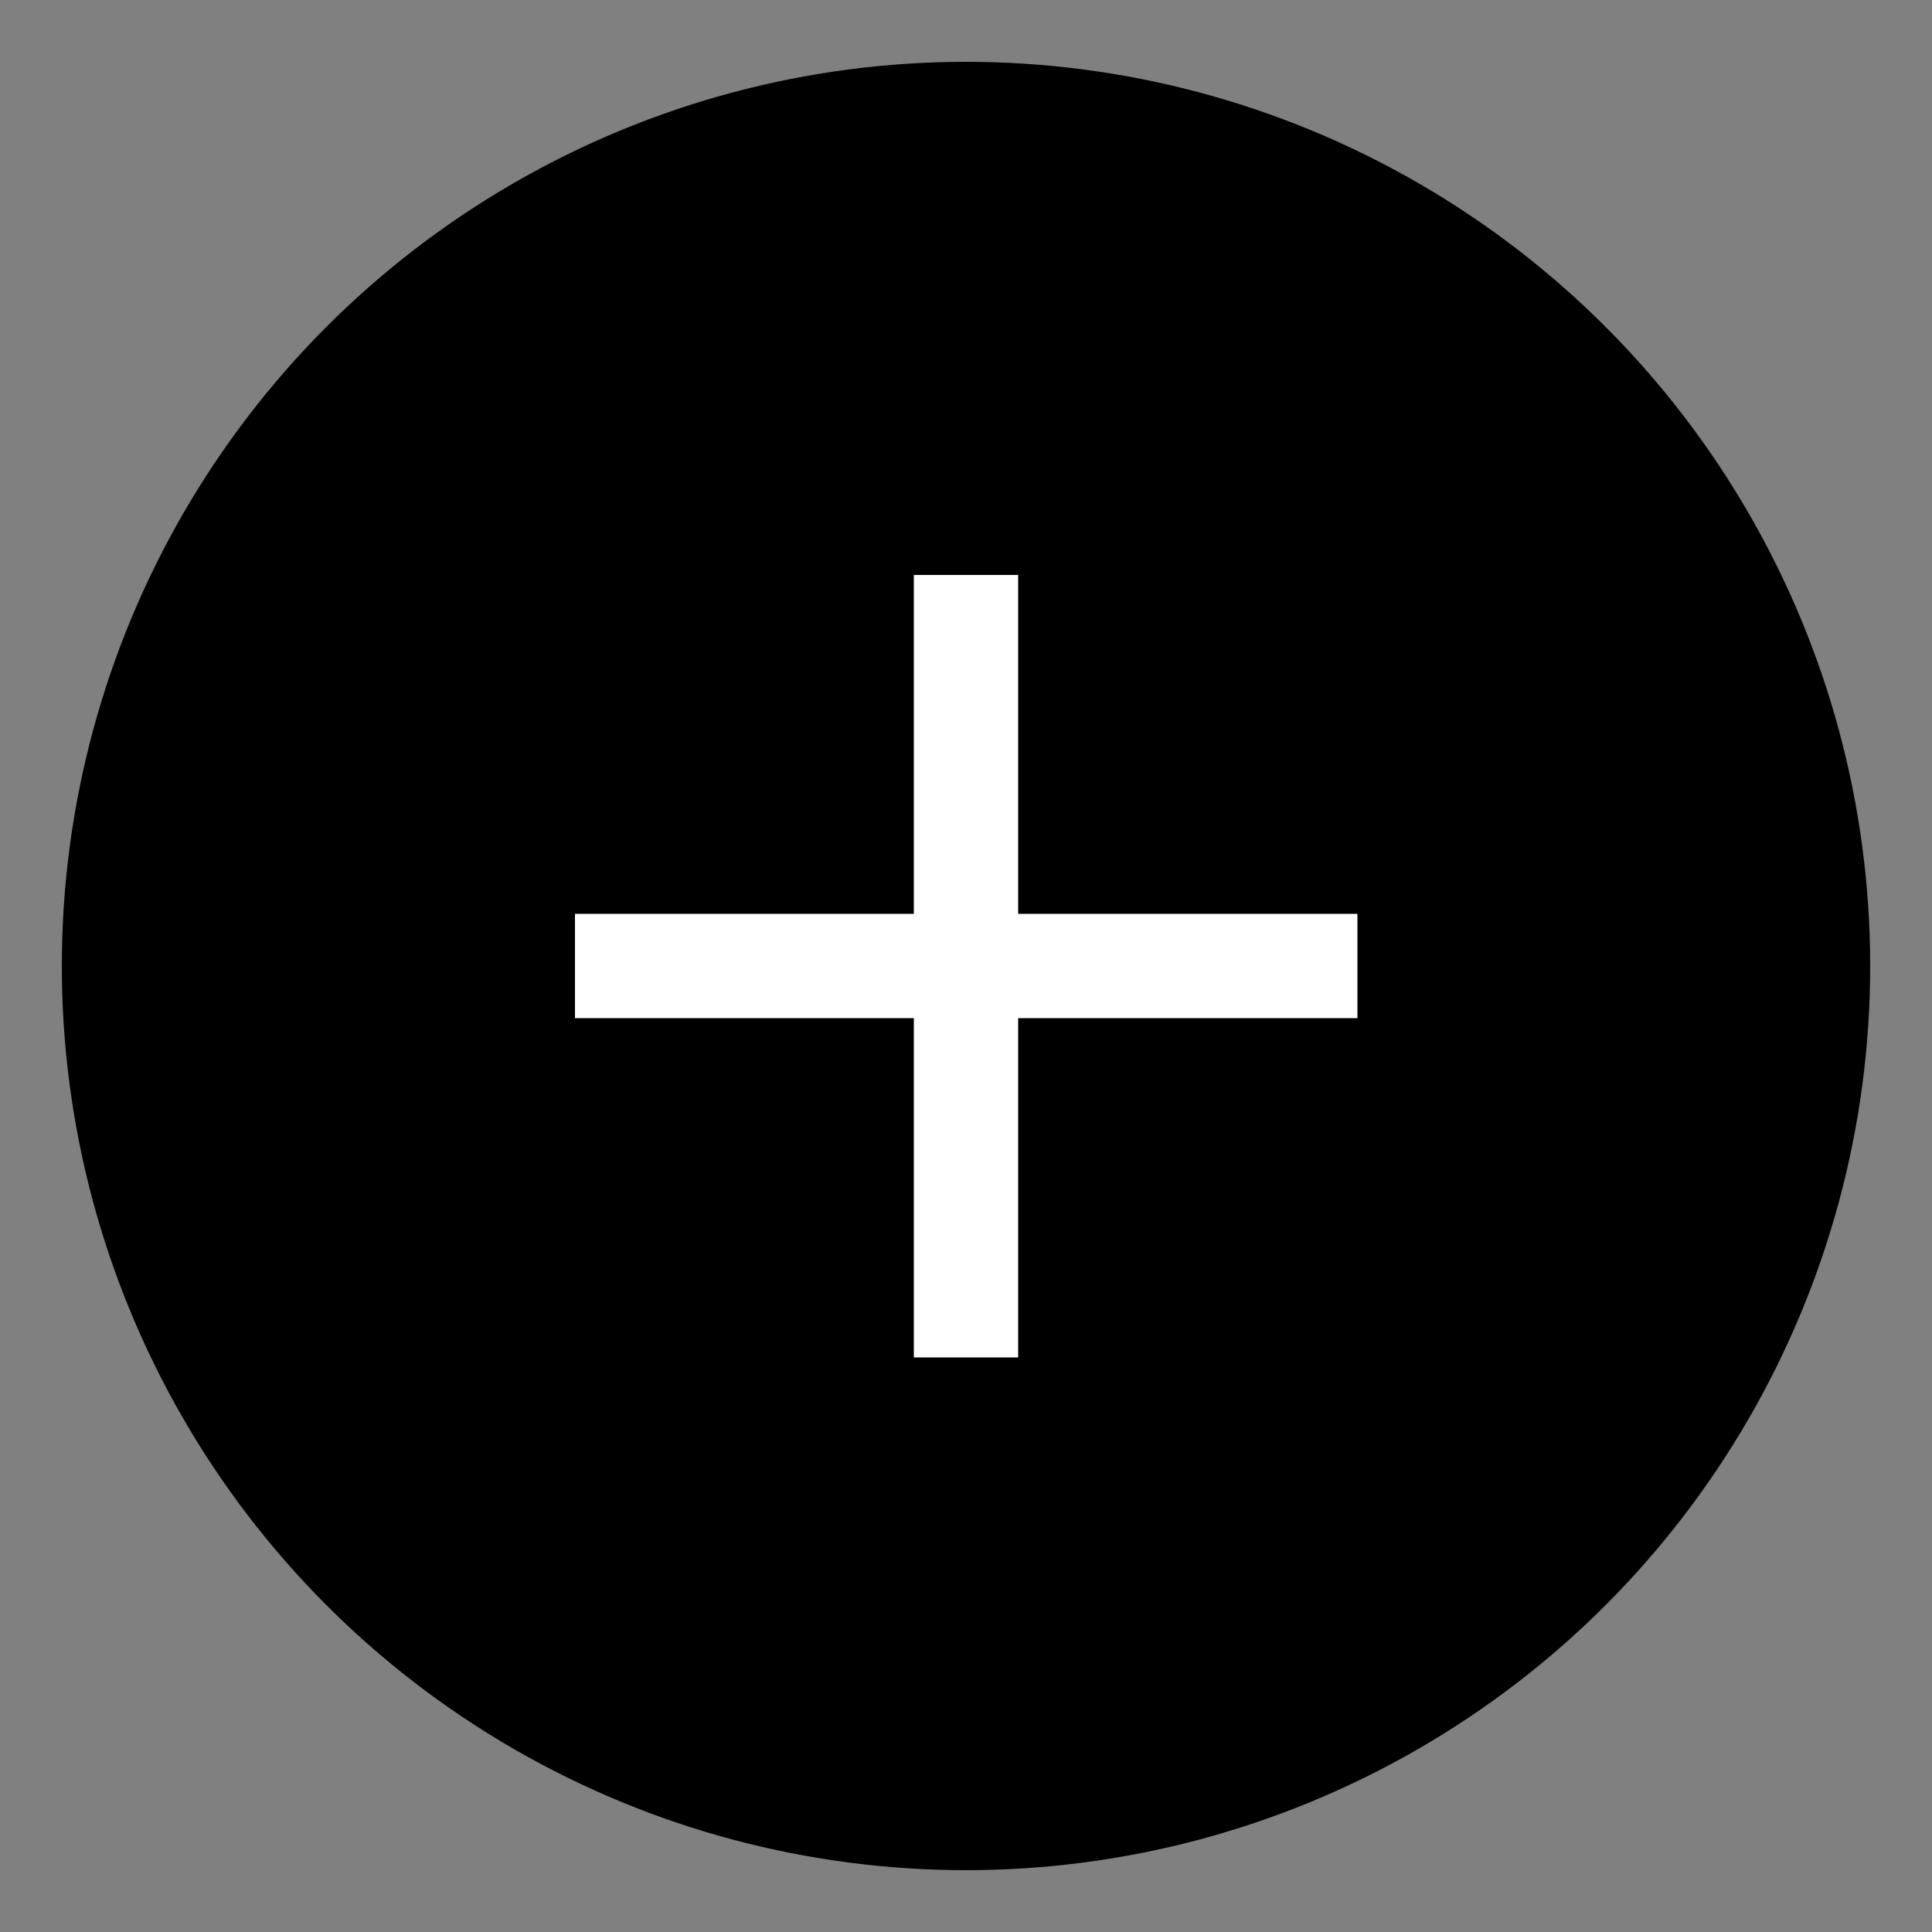 <?xml version="1.0" encoding="utf-8"?>
<!-- Generator: Adobe Illustrator 22.1.0, SVG Export Plug-In . SVG Version: 6.00 Build 0)  -->
<svg version="1.1" id="Layer_1" xmlns="http://www.w3.org/2000/svg" xmlns:xlink="http://www.w3.org/1999/xlink" x="0px" y="0px"
	 viewBox="0 0 500 500" style="enable-background:new 0 0 500 500;" xml:space="preserve">
<rect x="0" y="0" width="500" height="500" fill="#808080" stroke="none"/>
<style type="text/css">
	.st0{fill:#FFFFFF;}
</style>
<g id="Circles">
	<circle cx="250" cy="250" r="234"/>
</g>
<g id="Android_Compatible_Icon_Set_B">
	<g id="Plus">
		<polygon class="st0" points="263.5,263.5 263.5,351.3 236.5,351.3 236.5,263.5 148.8,263.5 148.8,236.5 236.5,236.5 236.5,148.8 
			263.5,148.8 263.5,236.5 351.3,236.5 351.3,263.5 		"/>
	</g>
</g>
</svg>
